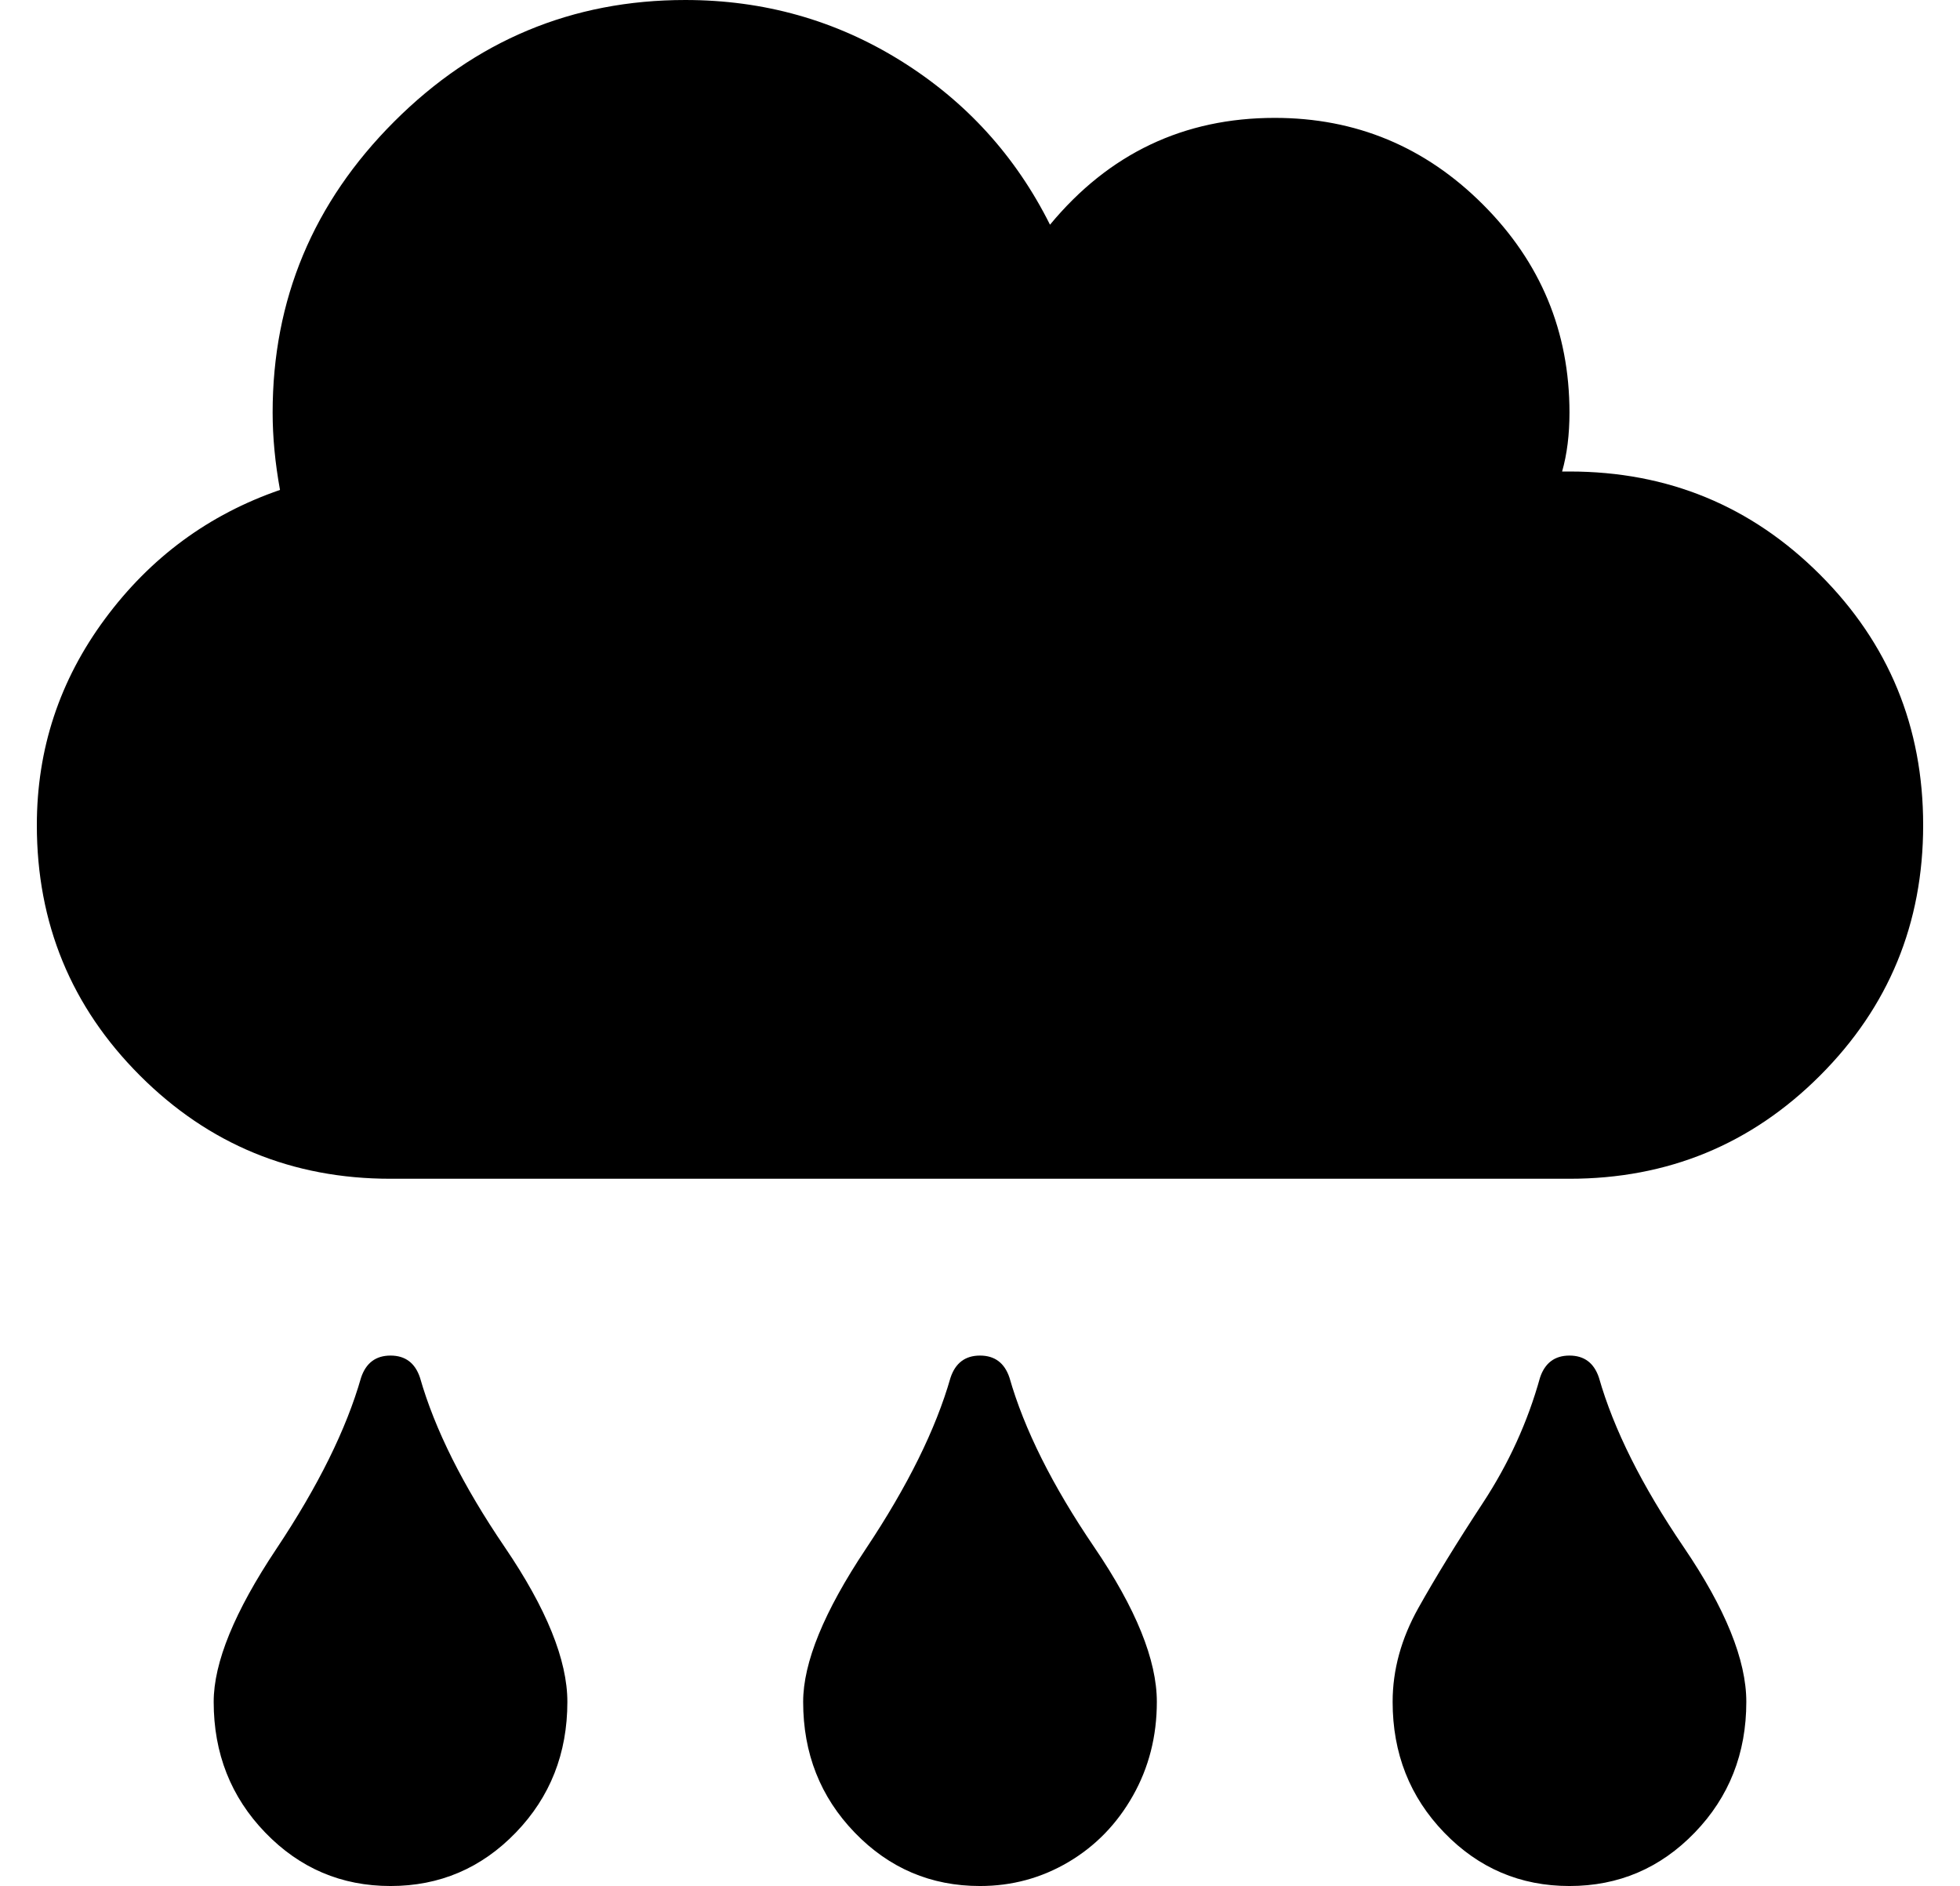 <?xml version="1.0" standalone="no"?>
<!DOCTYPE svg PUBLIC "-//W3C//DTD SVG 1.1//EN" "http://www.w3.org/Graphics/SVG/1.1/DTD/svg11.dtd" >
<svg xmlns="http://www.w3.org/2000/svg" xmlns:xlink="http://www.w3.org/1999/xlink" version="1.1" viewBox="-10 0 532 512">
   <path fill="currentColor"
d="M416 128q40 0 68 28t28 68t-28 68t-68 28h-320q-40 0 -68 -28t-28 -68q0 -31 18.5 -56t47.5 -35q-2 -11 -2 -21q0 -46 33 -79t79 -33q32 0 58.5 16.5t40.5 44.5q24 -29 61 -29q33 0 56.5 23.5t23.5 56.5q0 9 -2 16h1.5h0.5zM88 374q2 -6 8 -6t8 6q6 21 23 46t17 42
q0 21 -14 35.5t-34 14.5t-34 -14.5t-14 -35.5q0 -16 17 -41.5t23 -46.5zM248 374q2 -6 8 -6t8 6q6 21 23 46t17 42q0 14 -6.5 25.5t-17.5 18t-24 6.5q-20 0 -34 -14.5t-14 -35.5q0 -16 17 -41.5t23 -46.5zM408 374q2 -6 8 -6t8 6q6 21 23 46t17 42q0 21 -14 35.5t-34 14.5
t-34 -14.5t-14 -35.5q0 -13 7 -25.5t17.5 -28.5t15.5 -34z" />
</svg>

